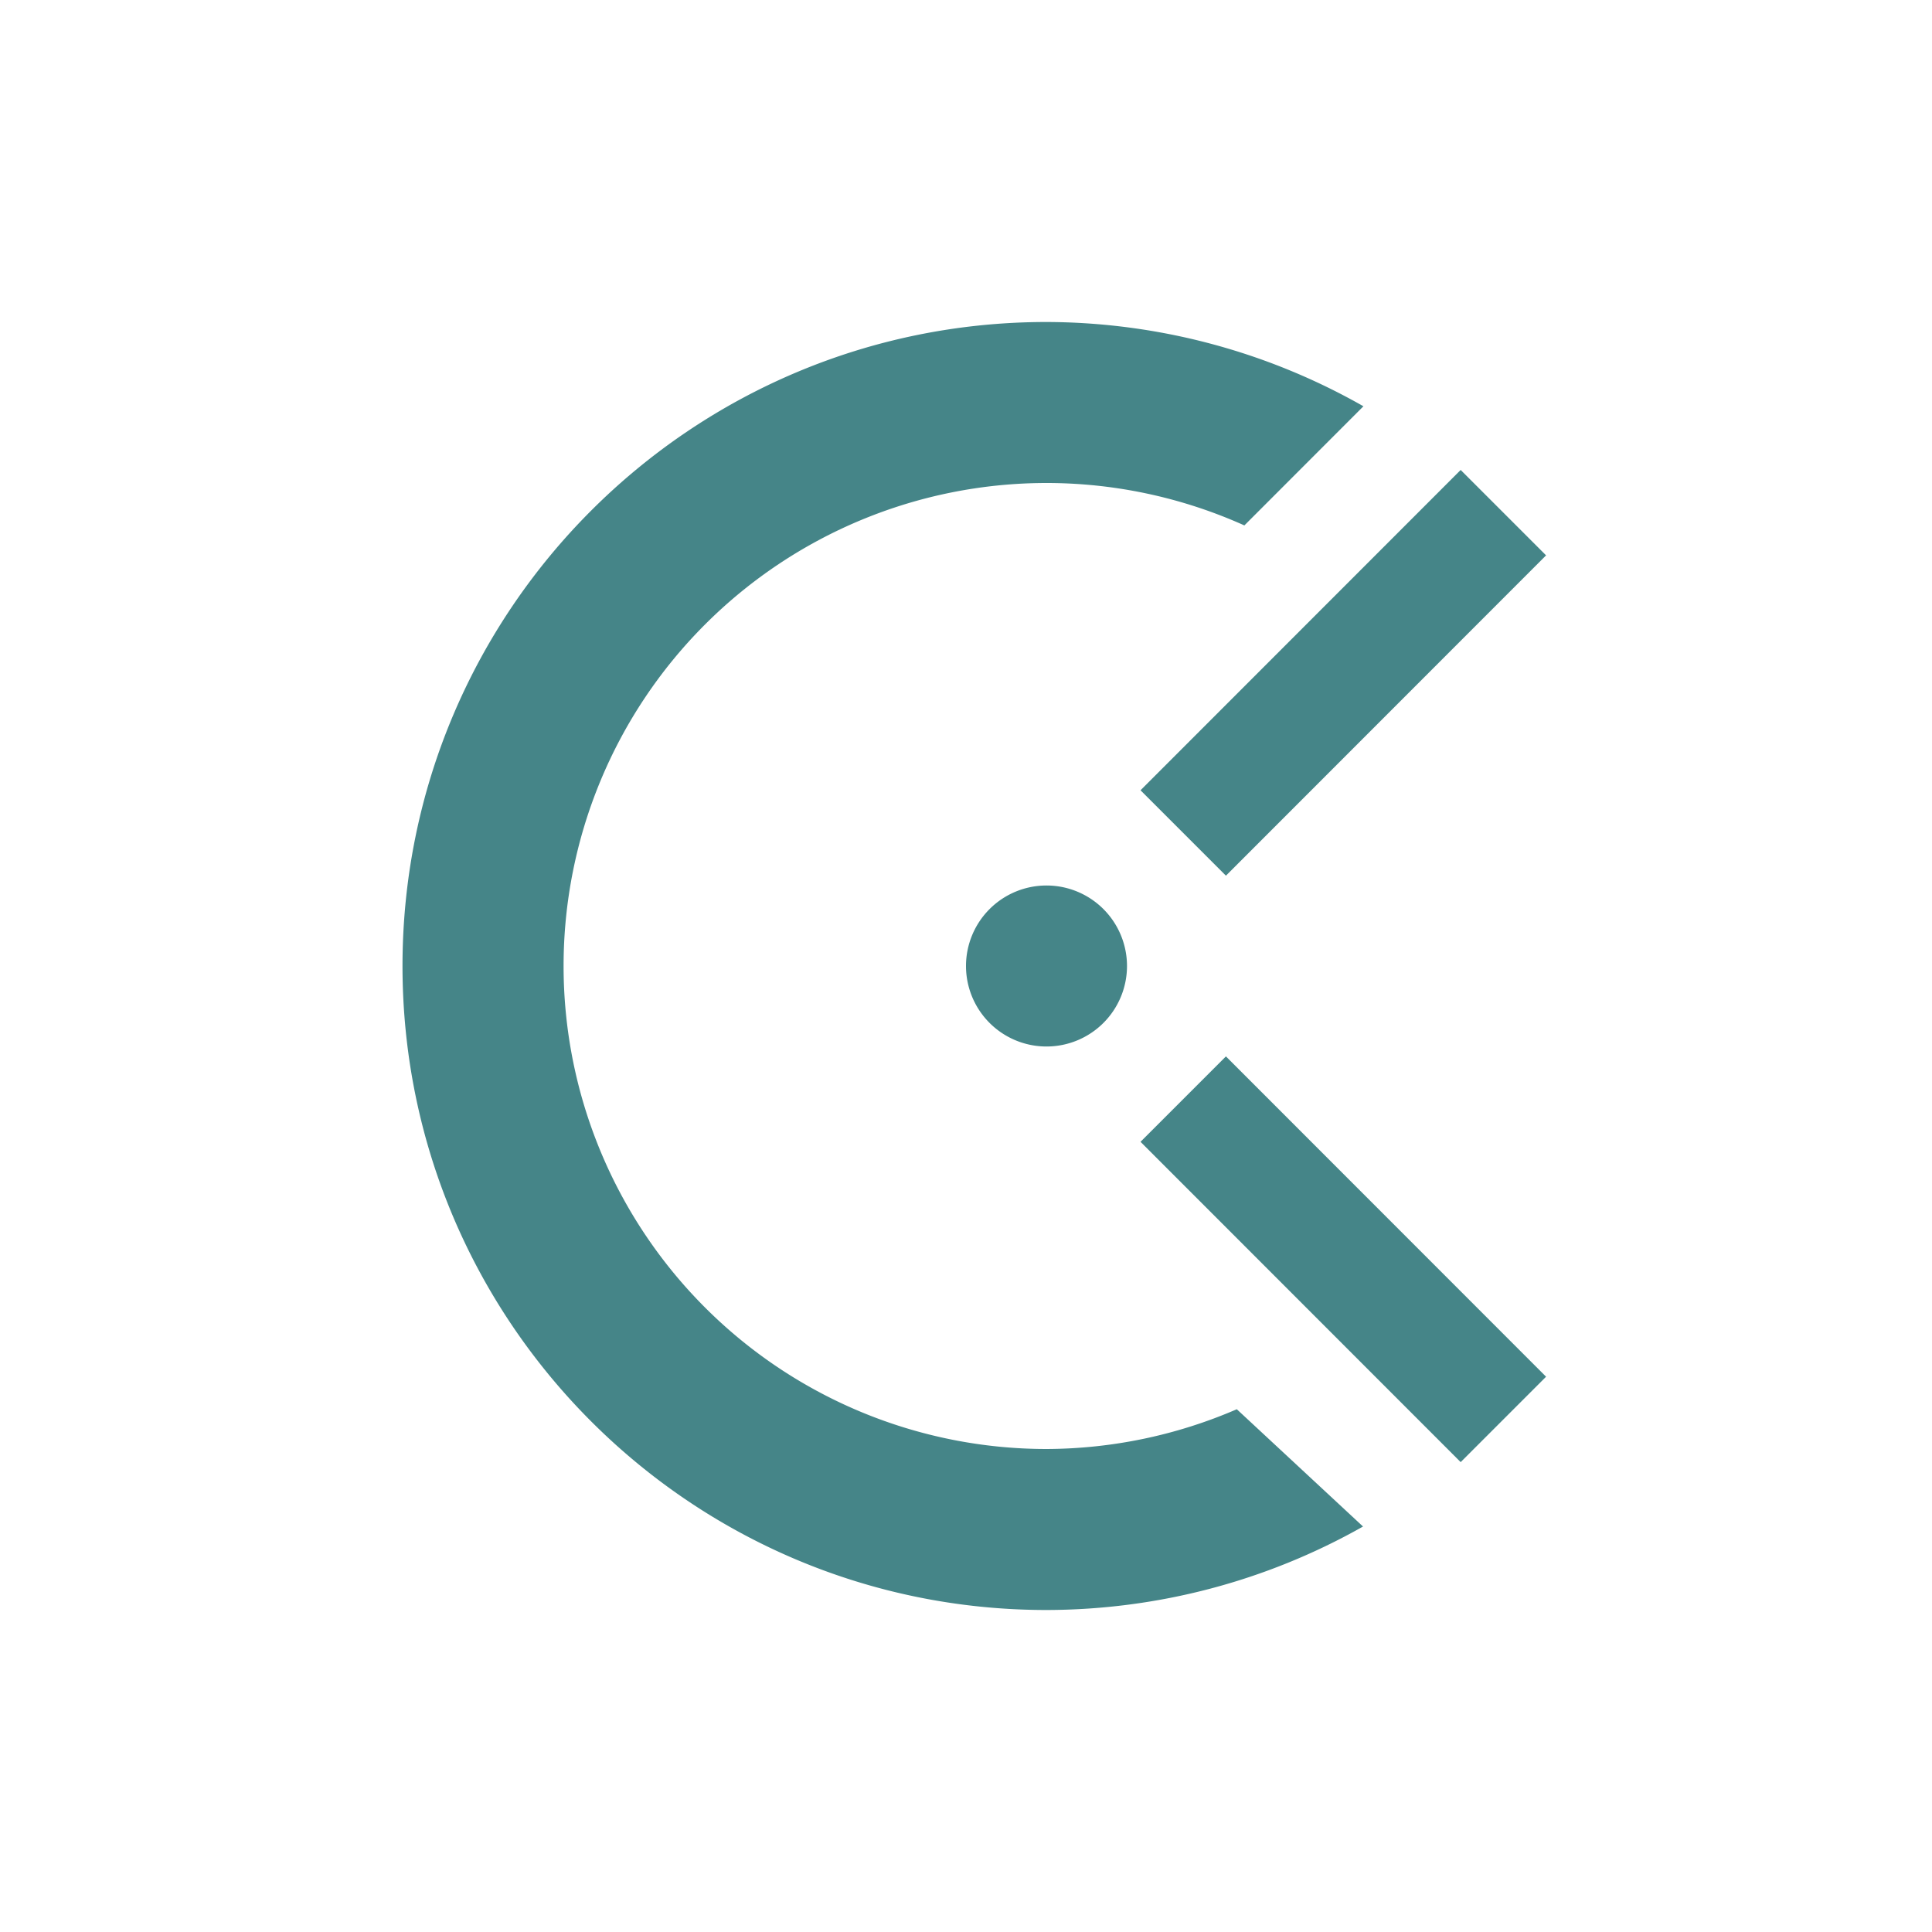<svg width="24" height="24" version="1.1" xmlns="http://www.w3.org/2000/svg">
  <defs>
    <style id="current-color-scheme" type="text/css">.ColorScheme-Text { color:#282828; } .ColorScheme-Highlight { color:#458588; } .ColorScheme-NeutralText { color:#fe8019; } .ColorScheme-PositiveText { color:#689d6a; } .ColorScheme-NegativeText { color:#fb4934; }</style>
  </defs>
  <path class="ColorScheme-Highlight" d="m13 4c-4.418 0-8 3.582-8 8 0 4.418 3.582 8 8 8 1.378-0.002 2.732-0.358 3.932-1.037l-1.568-1.457a6 6 0 0 1-2.363 0.494 6 6 0 0 1-6-6 6 6 0 0 1 6-6 6 6 0 0 1 2.457 0.527l1.479-1.48c-1.2-0.683-2.555-1.043-3.936-1.047zm5.145 1.838-3.977 3.979 1.061 1.061 3.977-3.979zm-5.145 5.162a1 1 0 0 0-1 1 1 1 0 0 0 1 1 1 1 0 0 0 1-1 1 1 0 0 0-1-1zm2.229 2.123-1.061 1.061 3.977 3.979 1.061-1.061z" fill="currentColor"/>
</svg>
